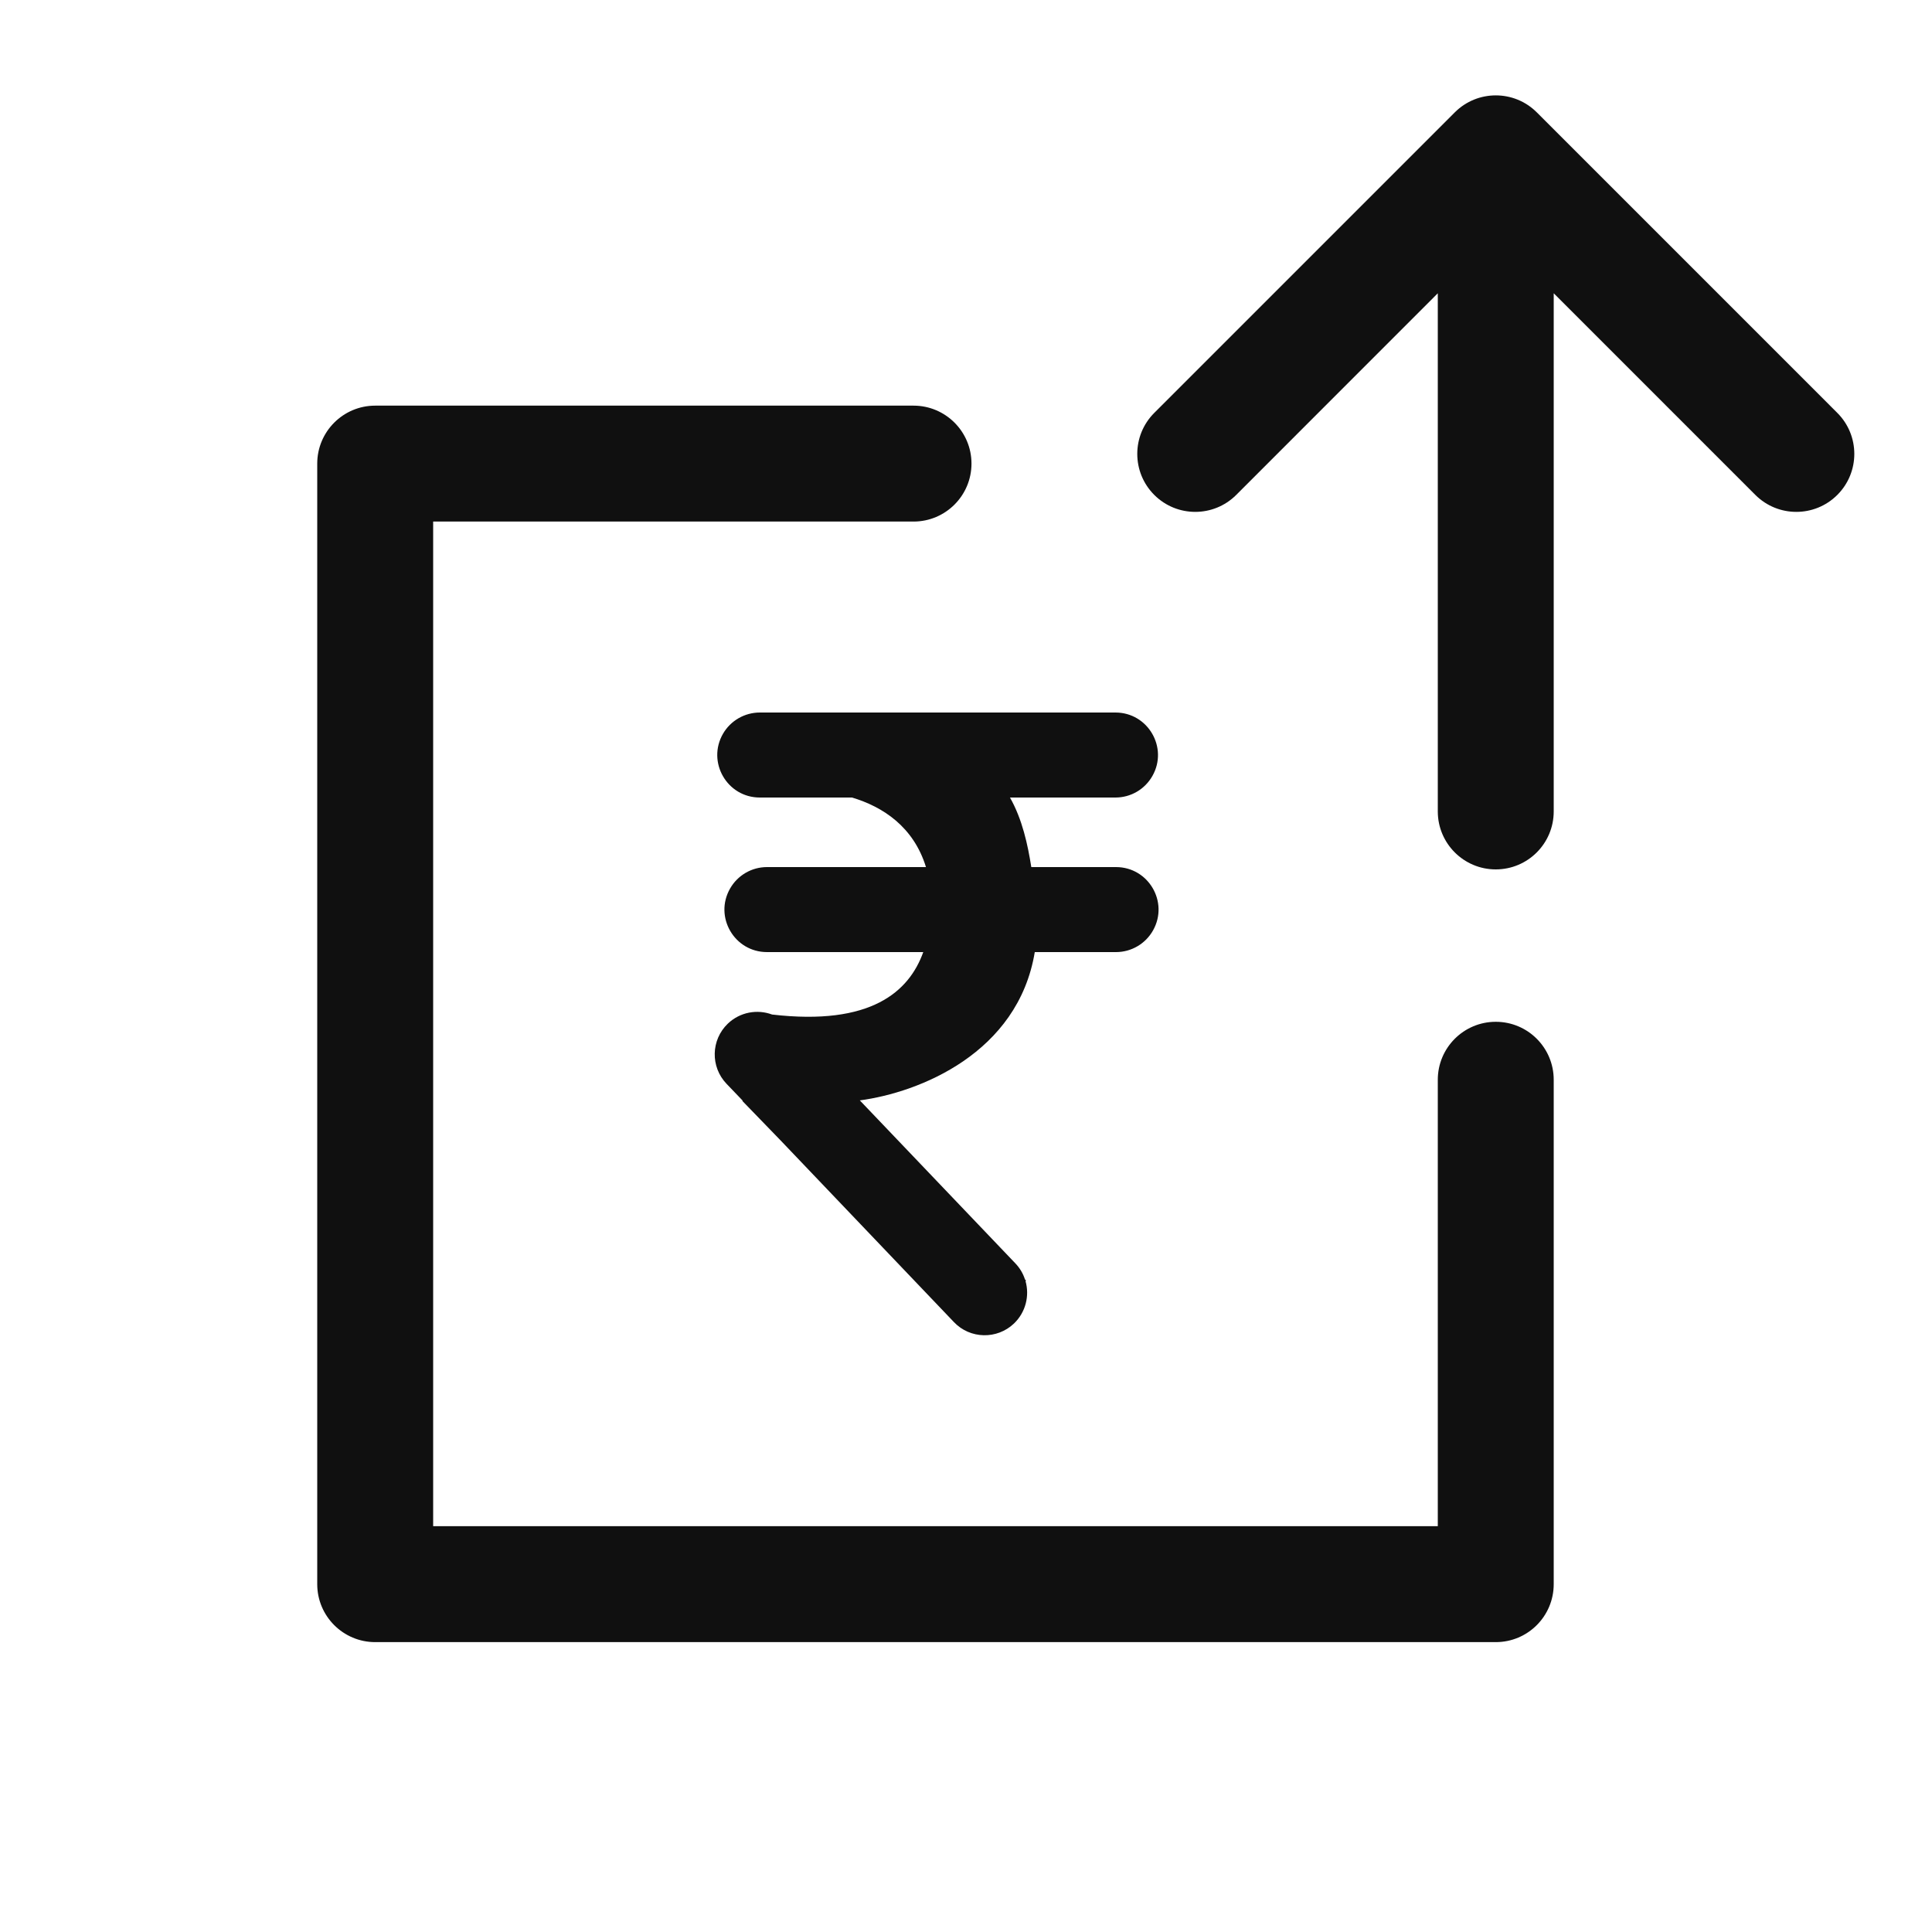 <svg width="25" height="25" viewBox="0 0 25 25" fill="none" xmlns="http://www.w3.org/2000/svg">
<path fill-rule="evenodd" clip-rule="evenodd" d="M14.936 5.343C14.643 5.636 14.643 6.111 14.936 6.404C15.229 6.697 15.704 6.697 15.997 6.404L18.605 3.795V10.5C18.605 10.914 18.941 11.25 19.355 11.25C19.77 11.25 20.105 10.914 20.105 10.5V3.795L22.714 6.404C23.007 6.697 23.482 6.697 23.775 6.404C24.068 6.111 24.068 5.636 23.775 5.343L19.886 1.454C19.593 1.161 19.118 1.161 18.825 1.454L14.936 5.343ZM4.855 5.249C4.441 5.249 4.105 5.585 4.105 5.999V20.499C4.105 20.913 4.441 21.249 4.855 21.249H19.355C19.77 21.249 20.105 20.913 20.105 20.499V13.972C20.105 13.558 19.77 13.222 19.355 13.222C18.941 13.222 18.605 13.558 18.605 13.972V19.749H5.605V6.749H11.821C12.235 6.749 12.571 6.413 12.571 5.999C12.571 5.585 12.235 5.249 11.821 5.249H4.855ZM9.356 9.494C9.454 9.325 9.636 9.22 9.832 9.22H14.434C14.855 9.22 15.12 9.675 14.912 10.041C14.814 10.214 14.632 10.32 14.434 10.32H13.069C13.229 10.602 13.299 10.93 13.345 11.22H14.441C14.861 11.22 15.126 11.672 14.921 12.038C14.824 12.212 14.64 12.32 14.441 12.32H13.39C13.173 13.63 11.893 14.137 11.126 14.239L13.139 16.348C13.197 16.409 13.239 16.48 13.263 16.556L13.278 16.571L13.27 16.576C13.324 16.766 13.274 16.979 13.121 17.126C12.902 17.335 12.553 17.328 12.344 17.108L10.1 14.756L9.607 14.247L9.609 14.241L9.401 14.024C9.191 13.804 9.199 13.456 9.418 13.246C9.576 13.095 9.8 13.057 9.991 13.128C11.273 13.277 11.764 12.83 11.947 12.32H9.925C9.502 12.32 9.238 11.864 9.447 11.498C9.545 11.326 9.727 11.22 9.925 11.22H11.982C11.822 10.7 11.427 10.44 11.025 10.32H9.832C9.408 10.32 9.144 9.861 9.356 9.494Z" fill="#101010"/>
</svg>
